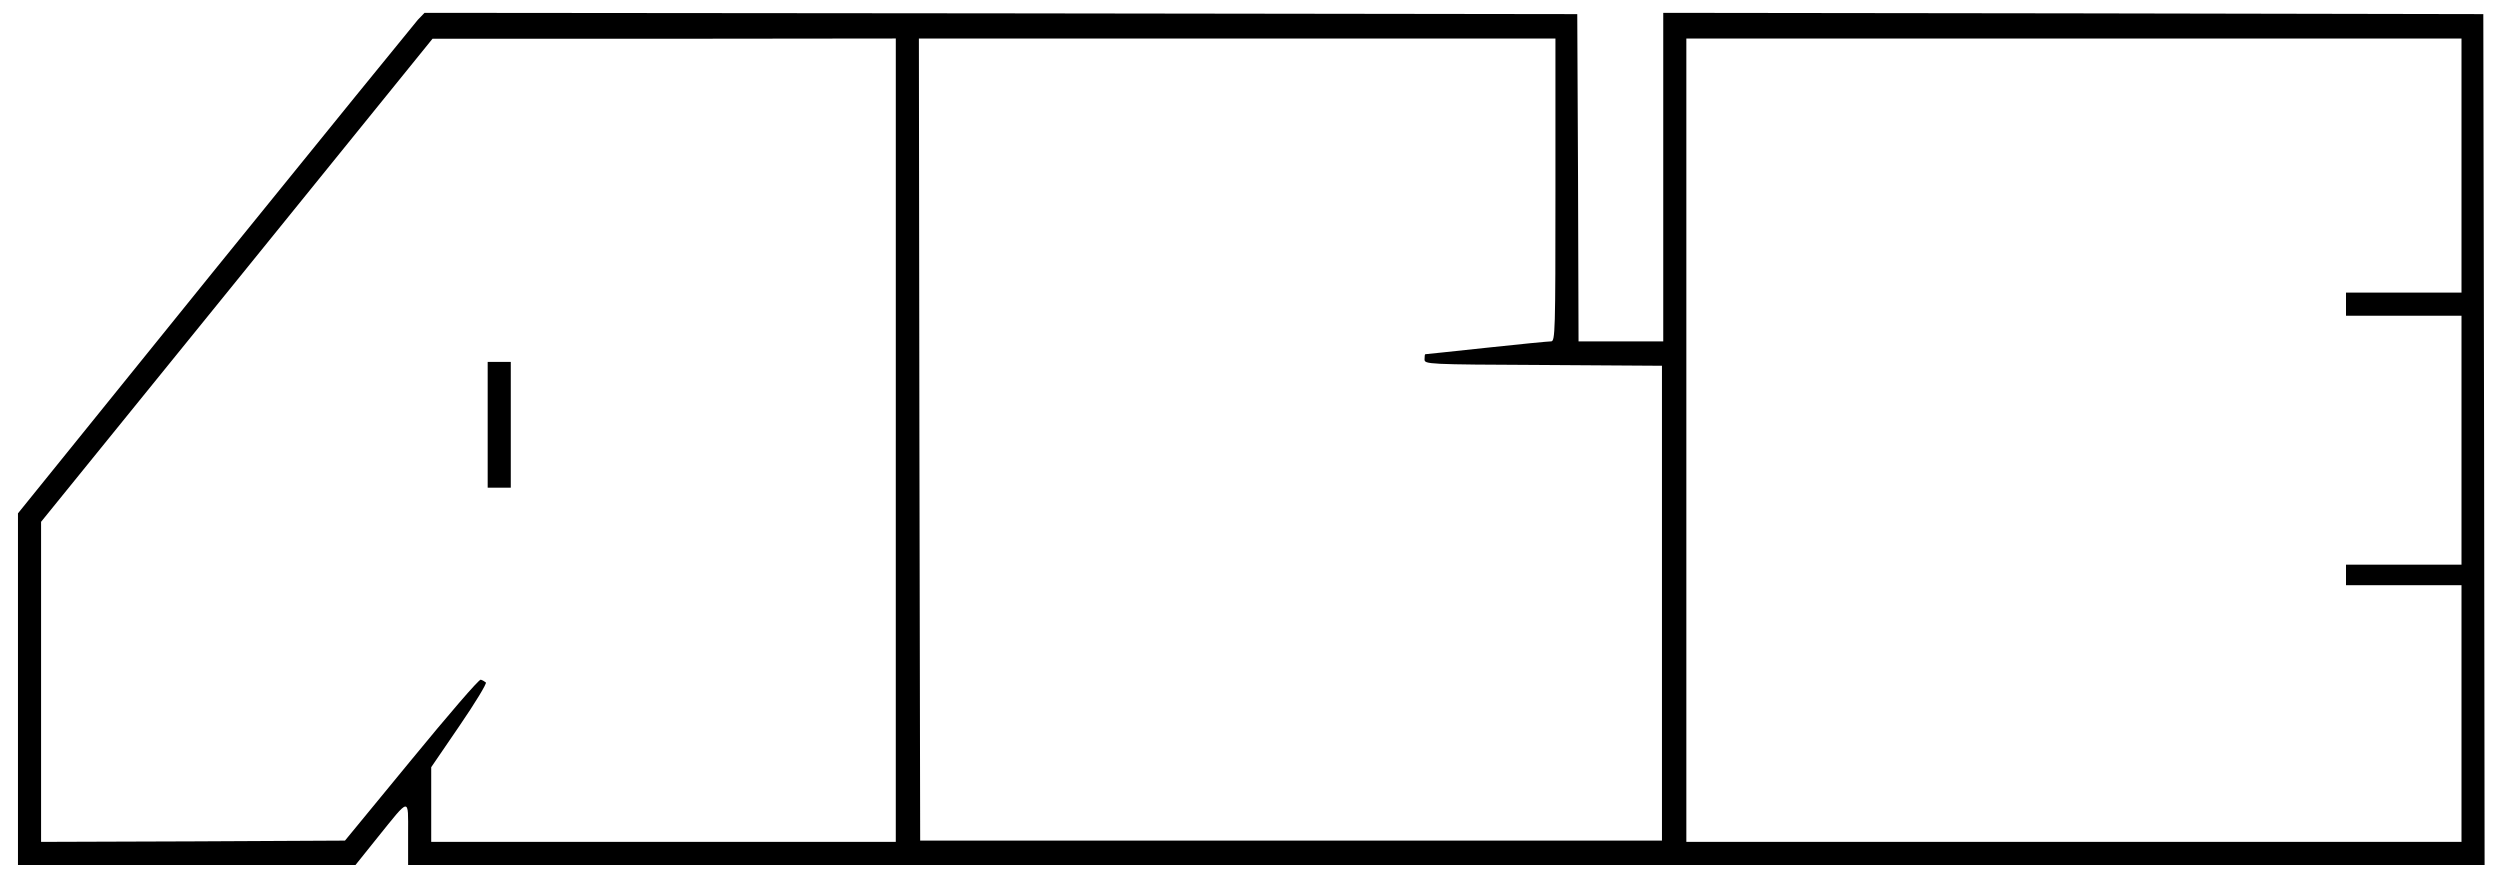 <?xml version="1.0" standalone="no"?>
<!DOCTYPE svg PUBLIC "-//W3C//DTD SVG 20010904//EN"
 "http://www.w3.org/TR/2001/REC-SVG-20010904/DTD/svg10.dtd">
<svg version="1.0" xmlns="http://www.w3.org/2000/svg"
 width="974pt" height="346pt" viewBox="0 0 974 346"
 preserveAspectRatio="xMidYMid meet">

<g transform="translate(0,346) scale(0.1,-0.1)"
fill="#000000" stroke="none">
<path d="M1628 3383 c-14 -16 -370 -454 -792 -975 l-766 -948 0 -685 0 -685
658 0 657 0 85 106 c129 160 120 159 120 16 l0 -122 4045 0 4045 0 -2 1657 -3
1658 -1597 3 -1598 2 0 -640 0 -640 -165 0 -165 0 -2 638 -3 637 -2246 3
-2245 2 -26 -27z m1862 -1638 l0 -1565 -905 0 -905 0 0 146 0 145 110 161 c61
89 107 165 103 169 -5 4 -13 9 -20 11 -7 2 -128 -139 -270 -312 l-259 -315
-592 -3 -592 -2 0 624 0 623 763 941 762 941 903 0 902 1 0 -1565z m2570 975
c0 -555 -1 -590 -17 -590 -10 0 -124 -11 -253 -25 -129 -14 -236 -25 -237 -25
-2 0 -3 -9 -3 -20 0 -19 8 -20 463 -22 l462 -3 0 -925 0 -925 -1445 0 -1445 0
-3 1563 -2 1562 1240 0 1240 0 0 -590z m3530 95 l0 -495 -225 0 -225 0 0 -45
0 -45 225 0 225 0 0 -485 0 -485 -225 0 -225 0 0 -40 0 -40 225 0 225 0 0
-500 0 -500 -1510 0 -1510 0 0 1565 0 1565 1510 0 1510 0 0 -495z"/>
<path d="M1900 1805 l0 -245 45 0 45 0 0 245 0 245 -45 0 -45 0 0 -245z"/>
</g>
</svg>
